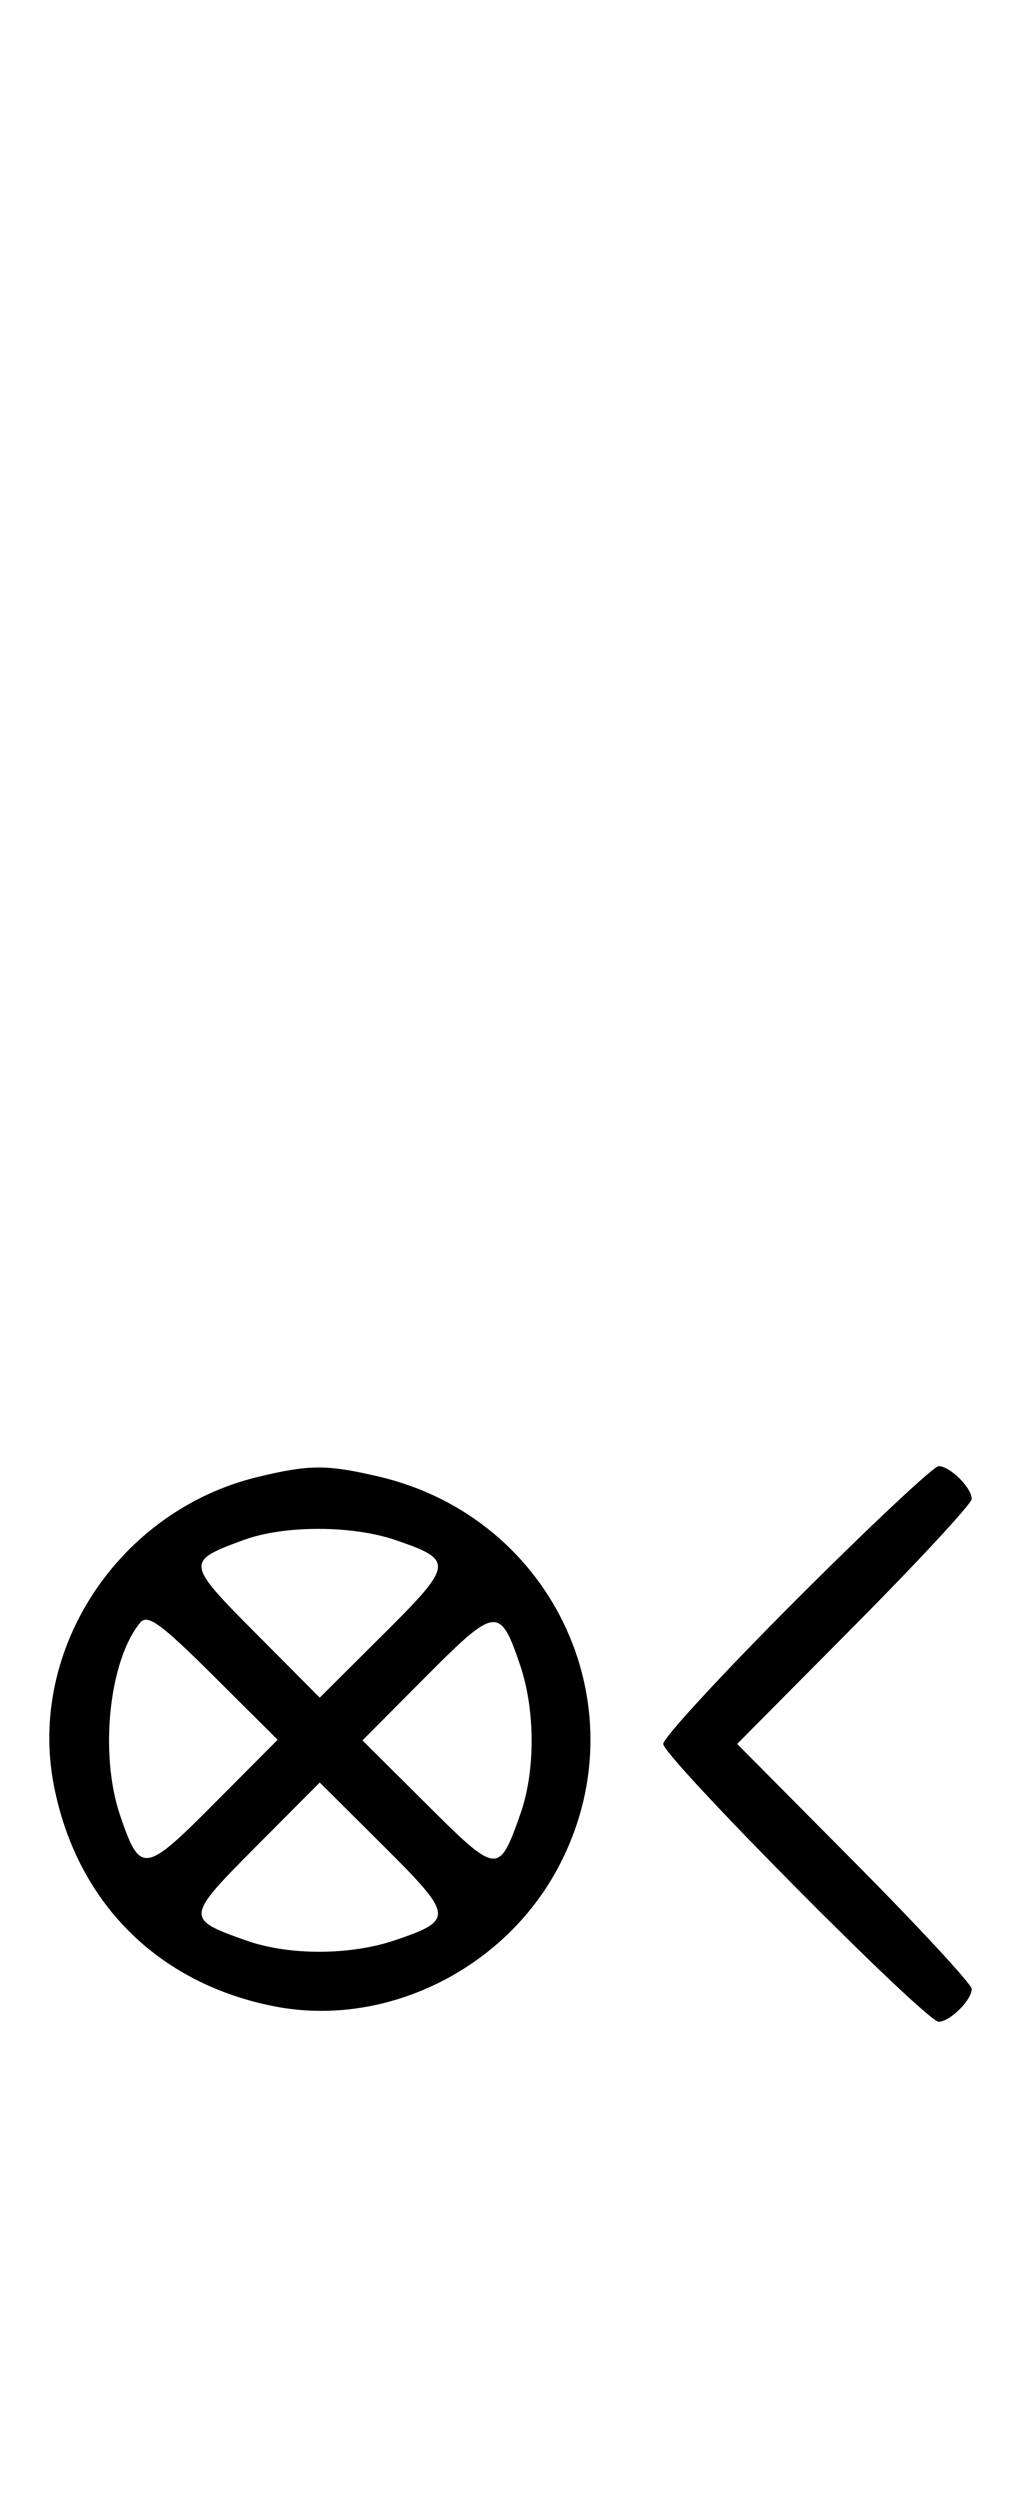 <svg xmlns="http://www.w3.org/2000/svg" width="132" height="324" viewBox="0 0 132 324" version="1.1">
	<path d="M 33.384 191.412 C 15.406 195.775, 3.546 213.739, 6.987 231.396 C 9.936 246.531, 20.469 257.064, 35.604 260.013 C 49.859 262.791, 65.150 255.375, 72.262 242.233 C 83.366 221.717, 72.020 196.744, 49.147 191.360 C 42.397 189.772, 40.111 189.779, 33.384 191.412 M 103.282 207.282 C 93.777 216.787, 86 225.210, 86 226 C 86 227.693, 120.031 262, 121.710 262 C 123.173 262, 126 259.200, 126 257.751 C 126 257.143, 119.156 249.750, 110.792 241.323 L 95.584 226 110.792 210.677 C 119.156 202.250, 126 194.857, 126 194.249 C 126 192.800, 123.173 190, 121.710 190 C 121.079 190, 112.787 197.777, 103.282 207.282 M 31.605 199.568 C 24.049 202.337, 24.073 202.527, 33.170 211.671 L 41.457 220.001 49.692 211.809 C 58.838 202.711, 58.906 202.178, 51.260 199.573 C 45.620 197.651, 36.842 197.649, 31.605 199.568 M 18.184 210.278 C 14.139 215.152, 12.867 227.319, 15.573 235.260 C 18.178 242.906, 18.711 242.838, 27.809 233.692 L 36.001 225.457 27.671 217.170 C 20.854 210.389, 19.131 209.137, 18.184 210.278 M 55.191 217.308 L 46.999 225.543 55.329 233.830 C 64.530 242.983, 64.678 242.998, 67.487 235.038 C 69.439 229.503, 69.415 221.574, 67.427 215.740 C 64.822 208.094, 64.289 208.162, 55.191 217.308 M 33.170 239.329 C 24.017 248.530, 24.002 248.678, 31.962 251.487 C 37.497 253.439, 45.426 253.415, 51.260 251.427 C 58.906 248.822, 58.838 248.289, 49.692 239.191 L 41.457 230.999 33.170 239.329 " stroke="none" fill="black" fill-rule="evenodd"/>
</svg>